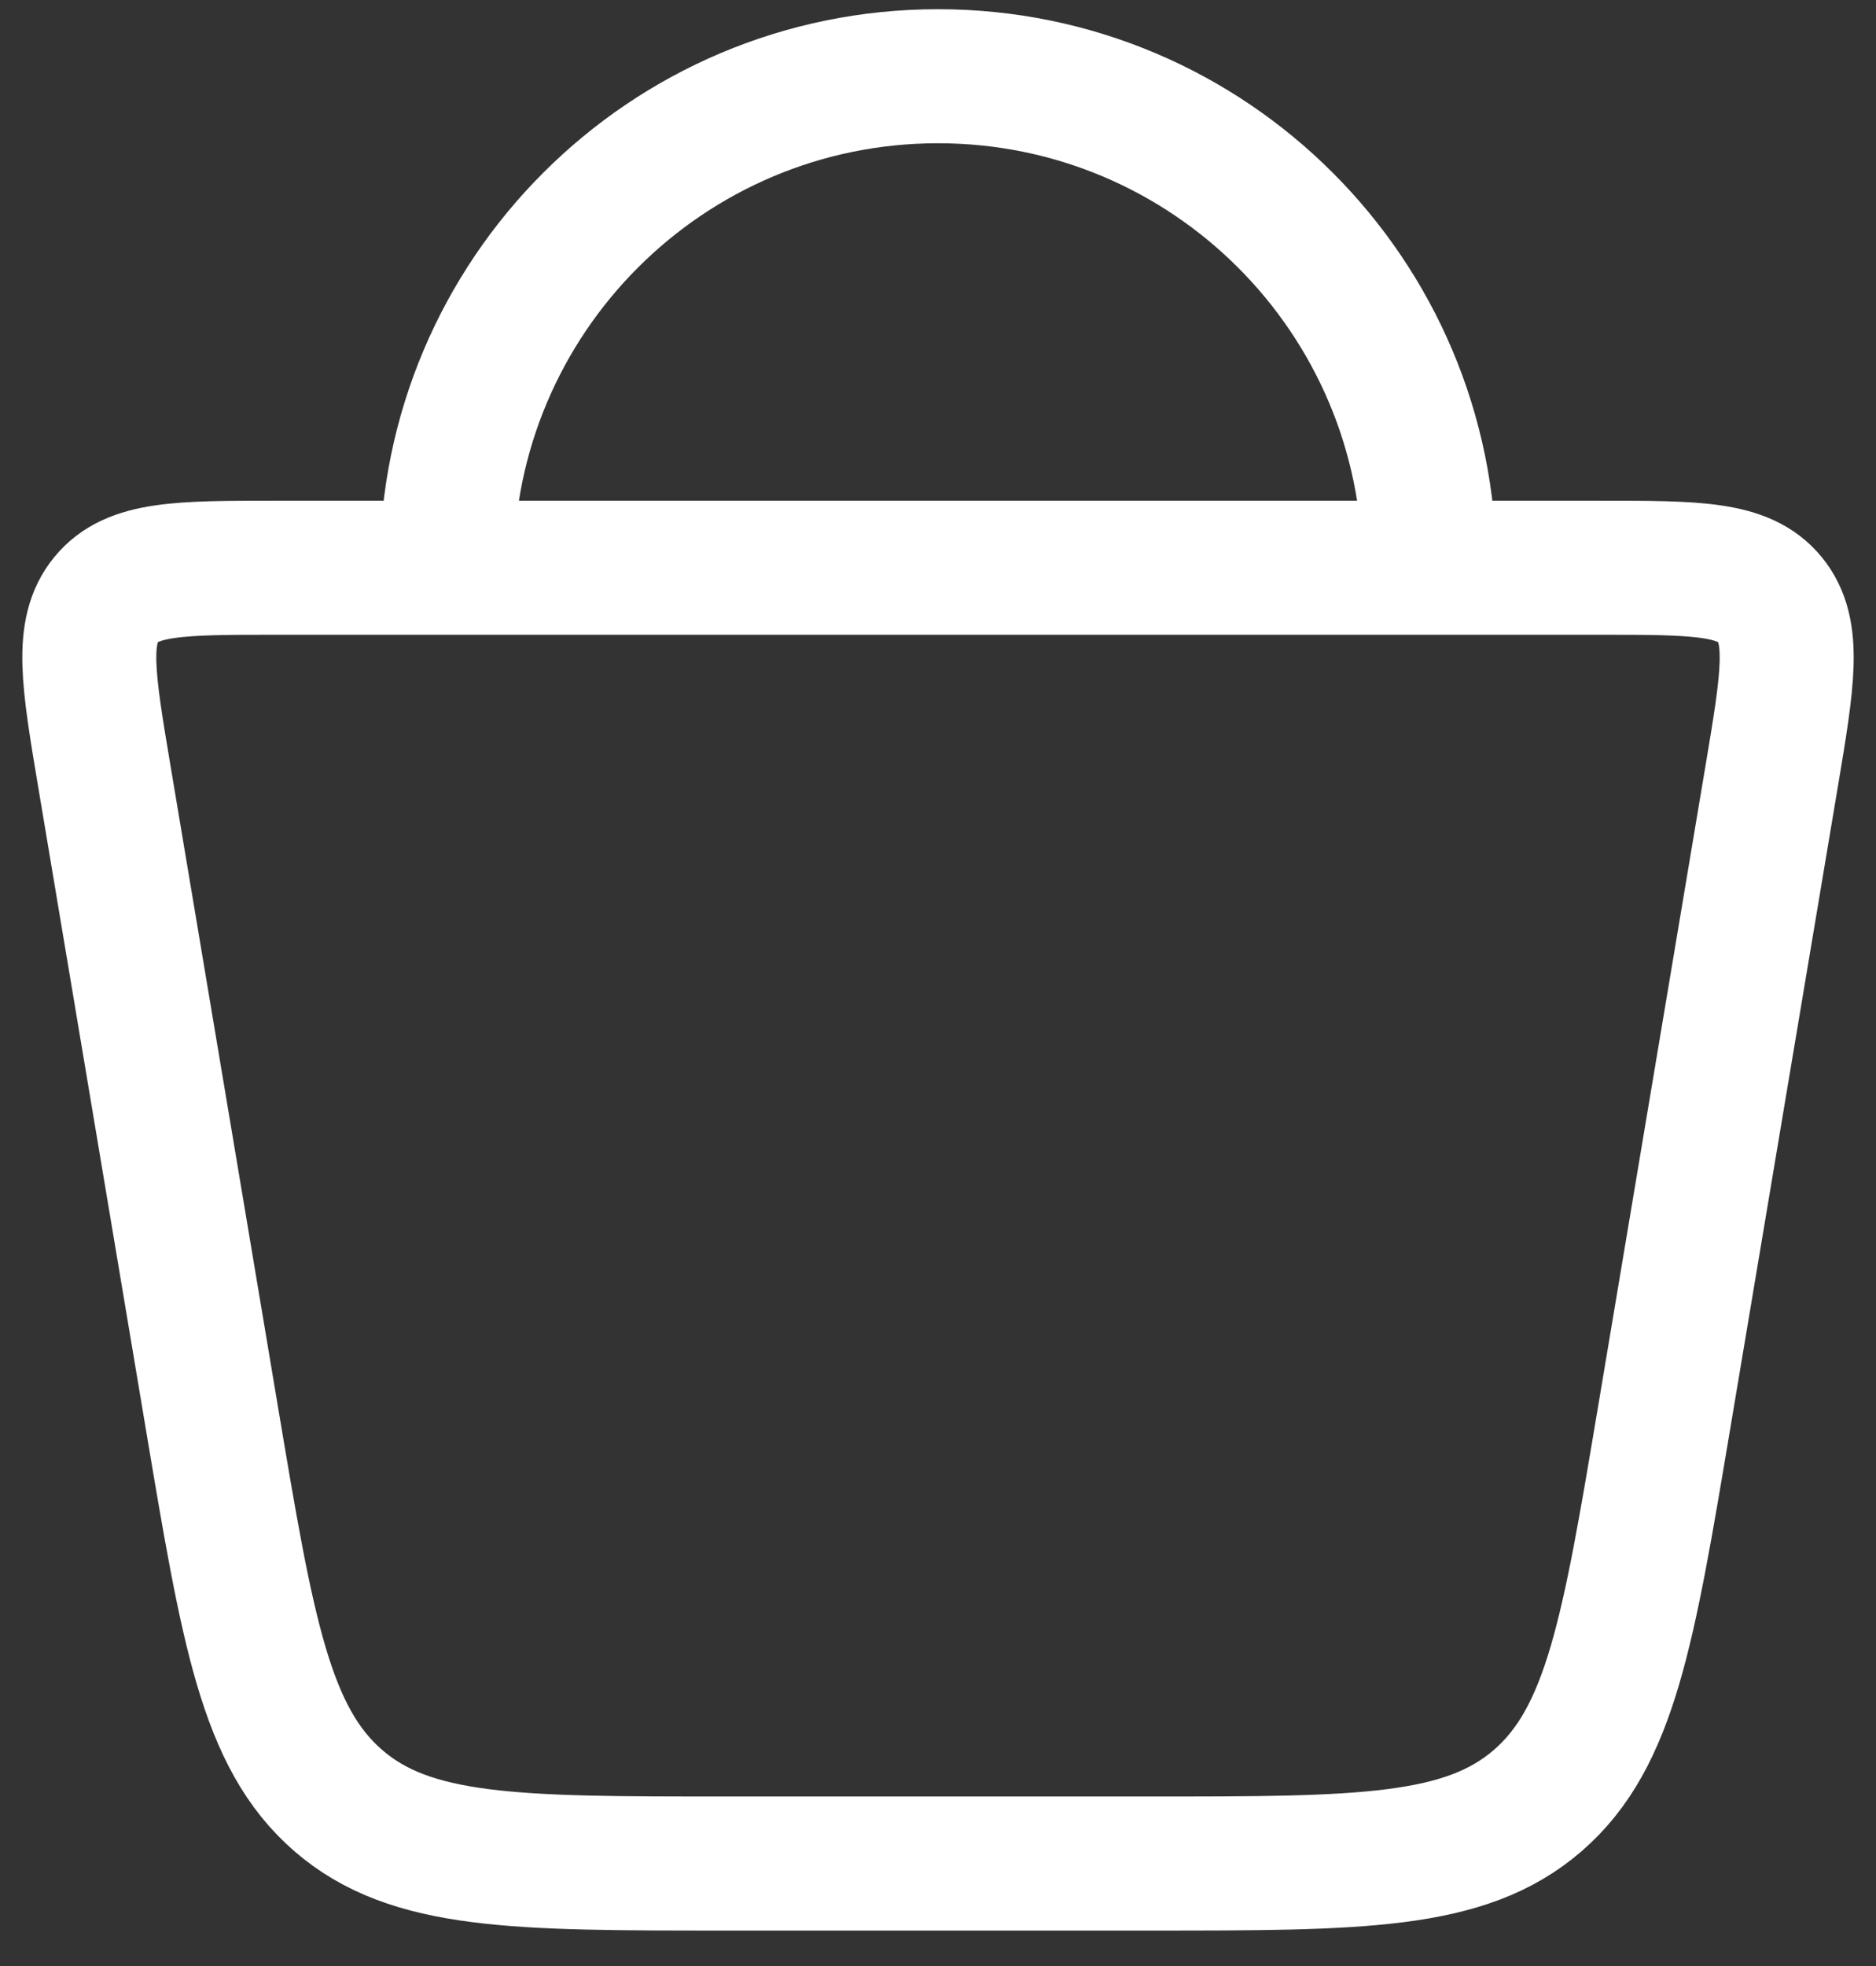 <svg width="21" height="22" viewBox="0 0 21 22" fill="none" xmlns="http://www.w3.org/2000/svg">
<rect x="0" y="0" width="21" height="22" fill="#333333" stroke="none"/>
<path d="M16 6.353C16 3.316 13.538 0.853 10.5 0.853C7.462 0.853 5 3.316 5 6.353M2.373 15.873L1.169 8.693C0.987 7.608 0.896 7.065 1.188 6.709C1.479 6.353 2.015 6.353 3.086 6.353H17.914C18.985 6.353 19.521 6.353 19.812 6.709C20.104 7.065 20.013 7.608 19.831 8.693L18.627 15.873C18.228 18.252 18.029 19.442 17.214 20.148C16.4 20.853 15.226 20.853 12.878 20.853H8.122C5.774 20.853 4.6 20.853 3.786 20.148C2.971 19.442 2.772 18.252 2.373 15.873Z" stroke="white" stroke-width="1.5"/>
</svg>
